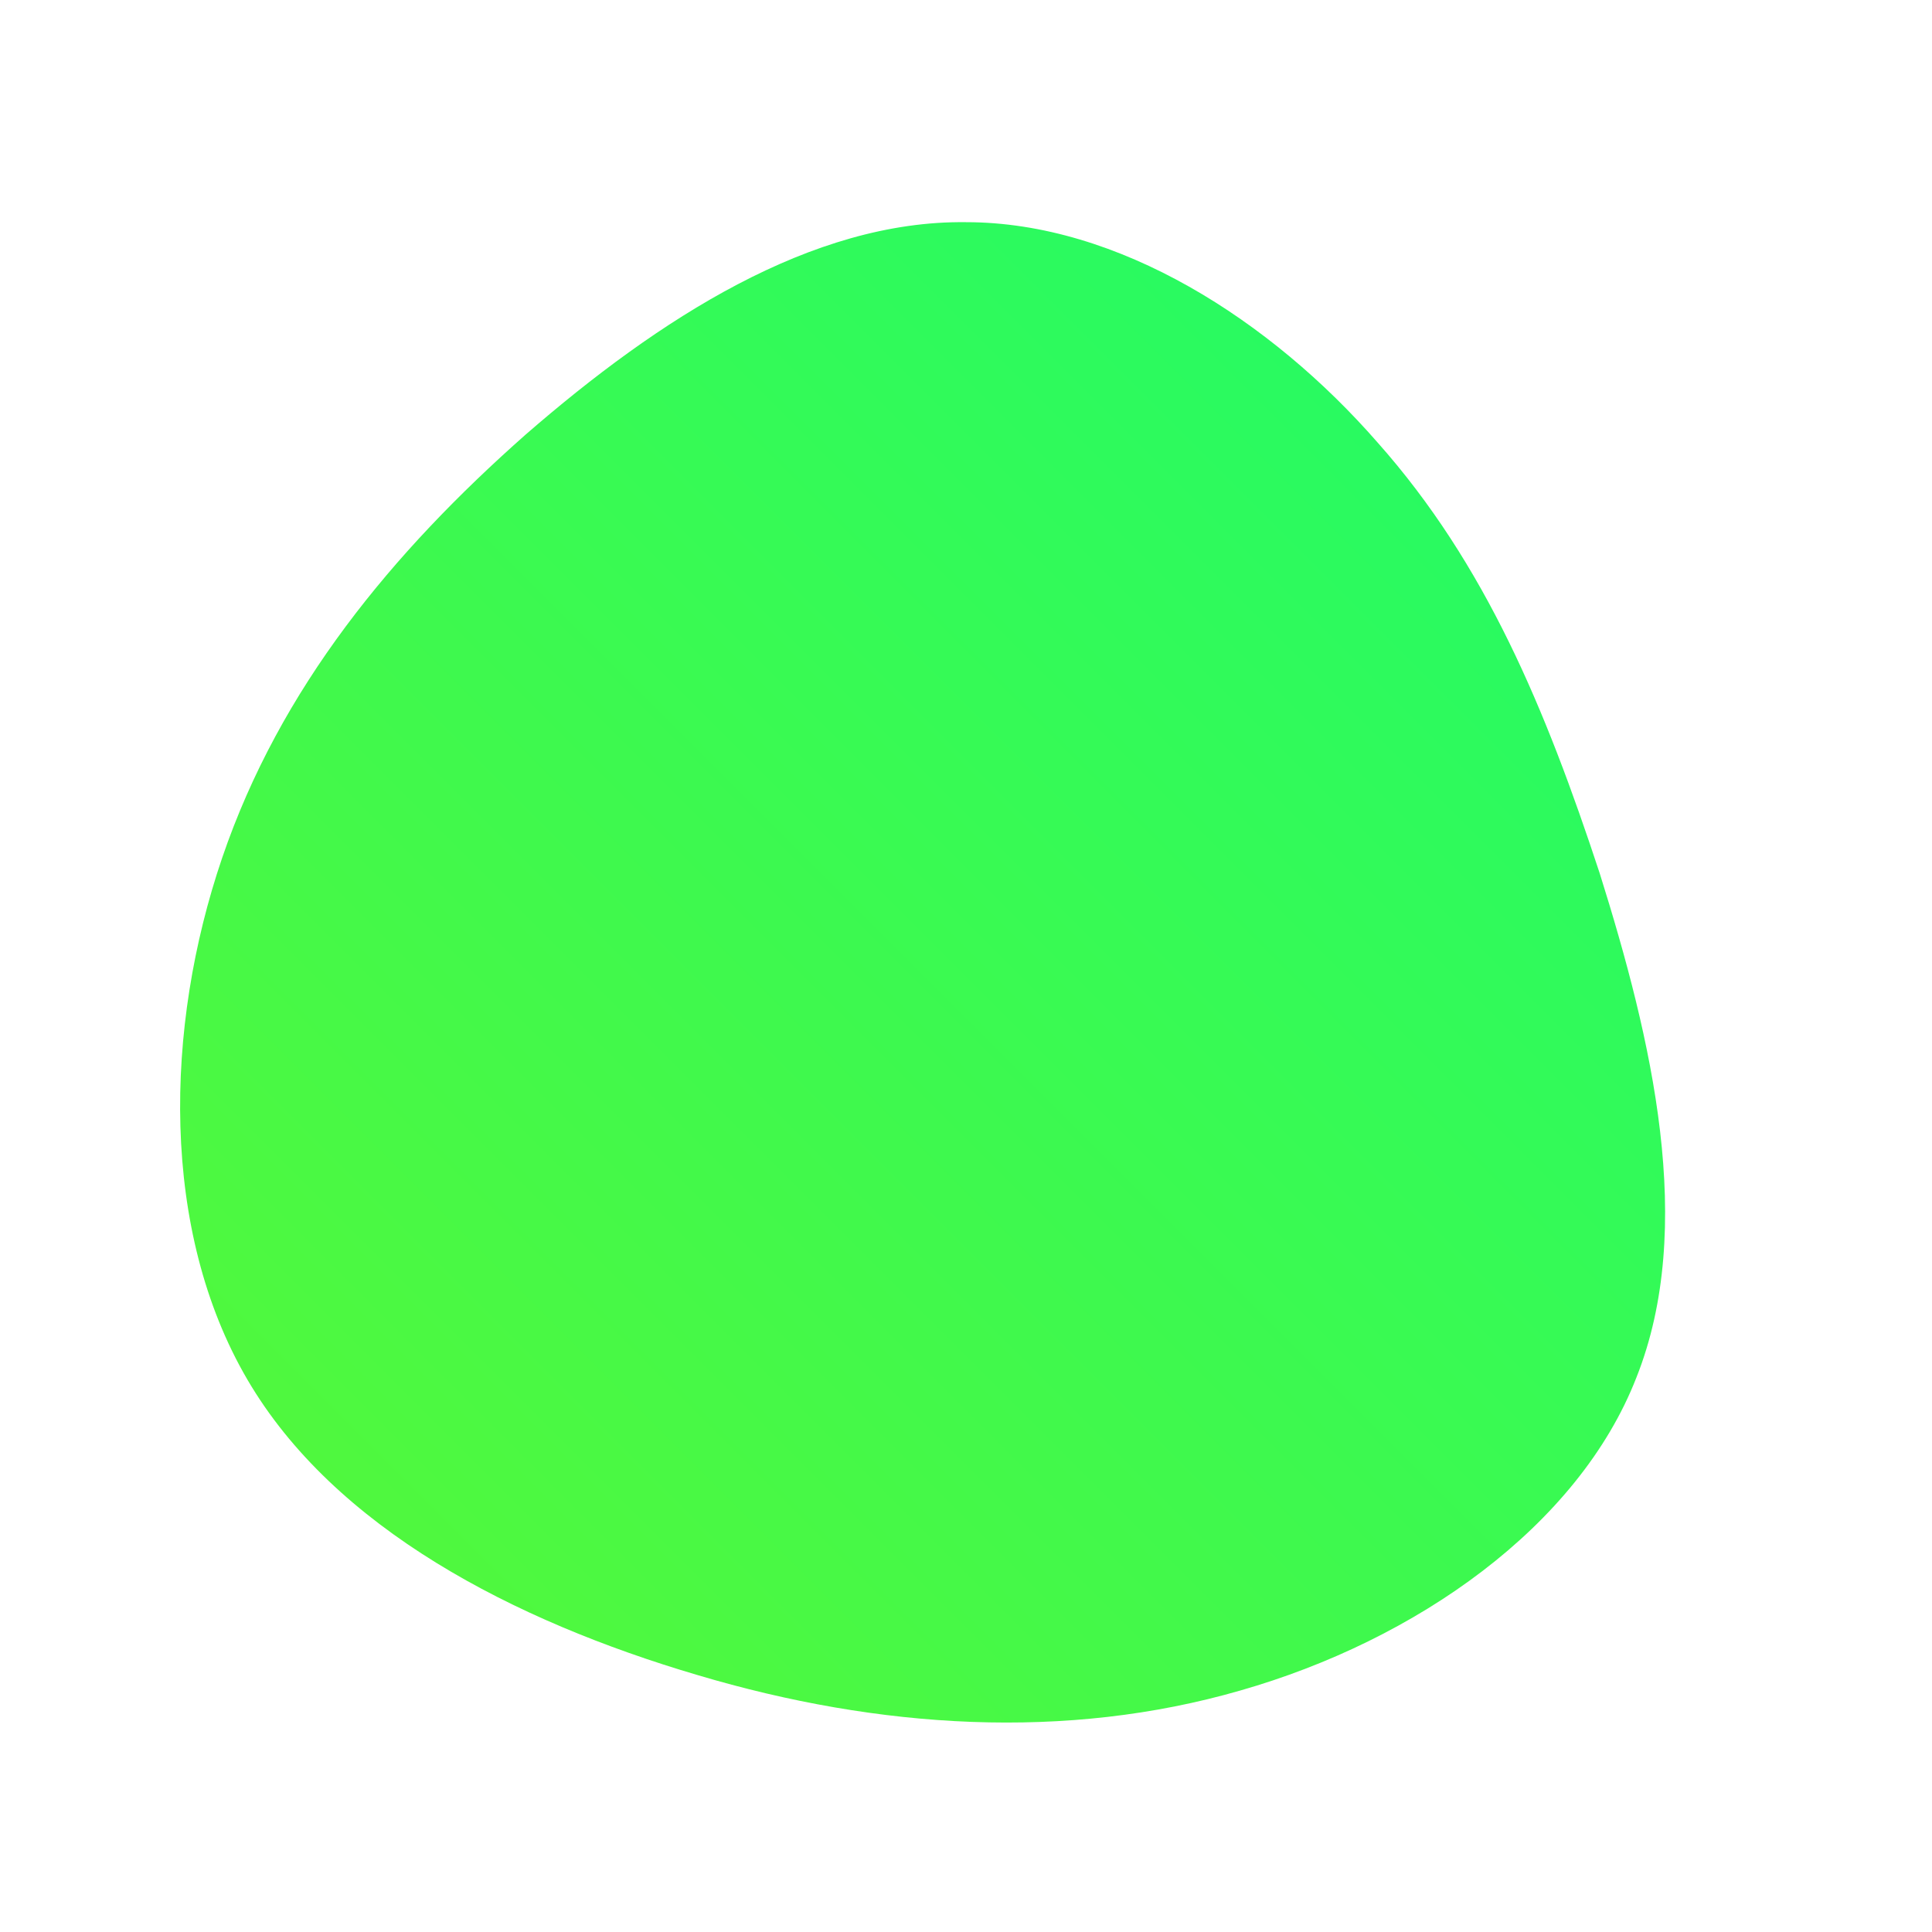 <!--?xml version="1.0" standalone="no"?-->              <svg id="sw-js-blob-svg" viewBox="0 0 100 100" xmlns="http://www.w3.org/2000/svg">                    <defs>                         <linearGradient id="sw-gradient" x1="0" x2="1" y1="1" y2="0">                            <stop id="stop1" stop-color="rgba(87.553, 248, 55, 1)" offset="0%"></stop>                            <stop id="stop2" stop-color="rgba(31, 251, 105.679, 1)" offset="100%"></stop>                        </linearGradient>                    </defs>                <path fill="url(#sw-gradient)" d="M21.3,-27.1C26.9,-20.8,30,-13.3,32.8,-4.8C35.5,3.8,37.8,13.5,34.7,21.3C31.7,29,23.3,34.9,14.2,37.5C5.2,40.1,-4.5,39.5,-13.9,36.7C-23.4,33.9,-32.7,29.1,-37.2,21.4C-41.7,13.7,-41.5,3.2,-38.5,-5.6C-35.5,-14.4,-29.7,-21.4,-22.8,-27.5C-15.9,-33.5,-8,-38.6,0,-38.5C7.9,-38.5,15.8,-33.4,21.3,-27.1Z" width="100%" height="100%" transform="translate(50 50)" stroke-width="0" style="transition: all 0.3s ease 0s;"></path>              </svg>